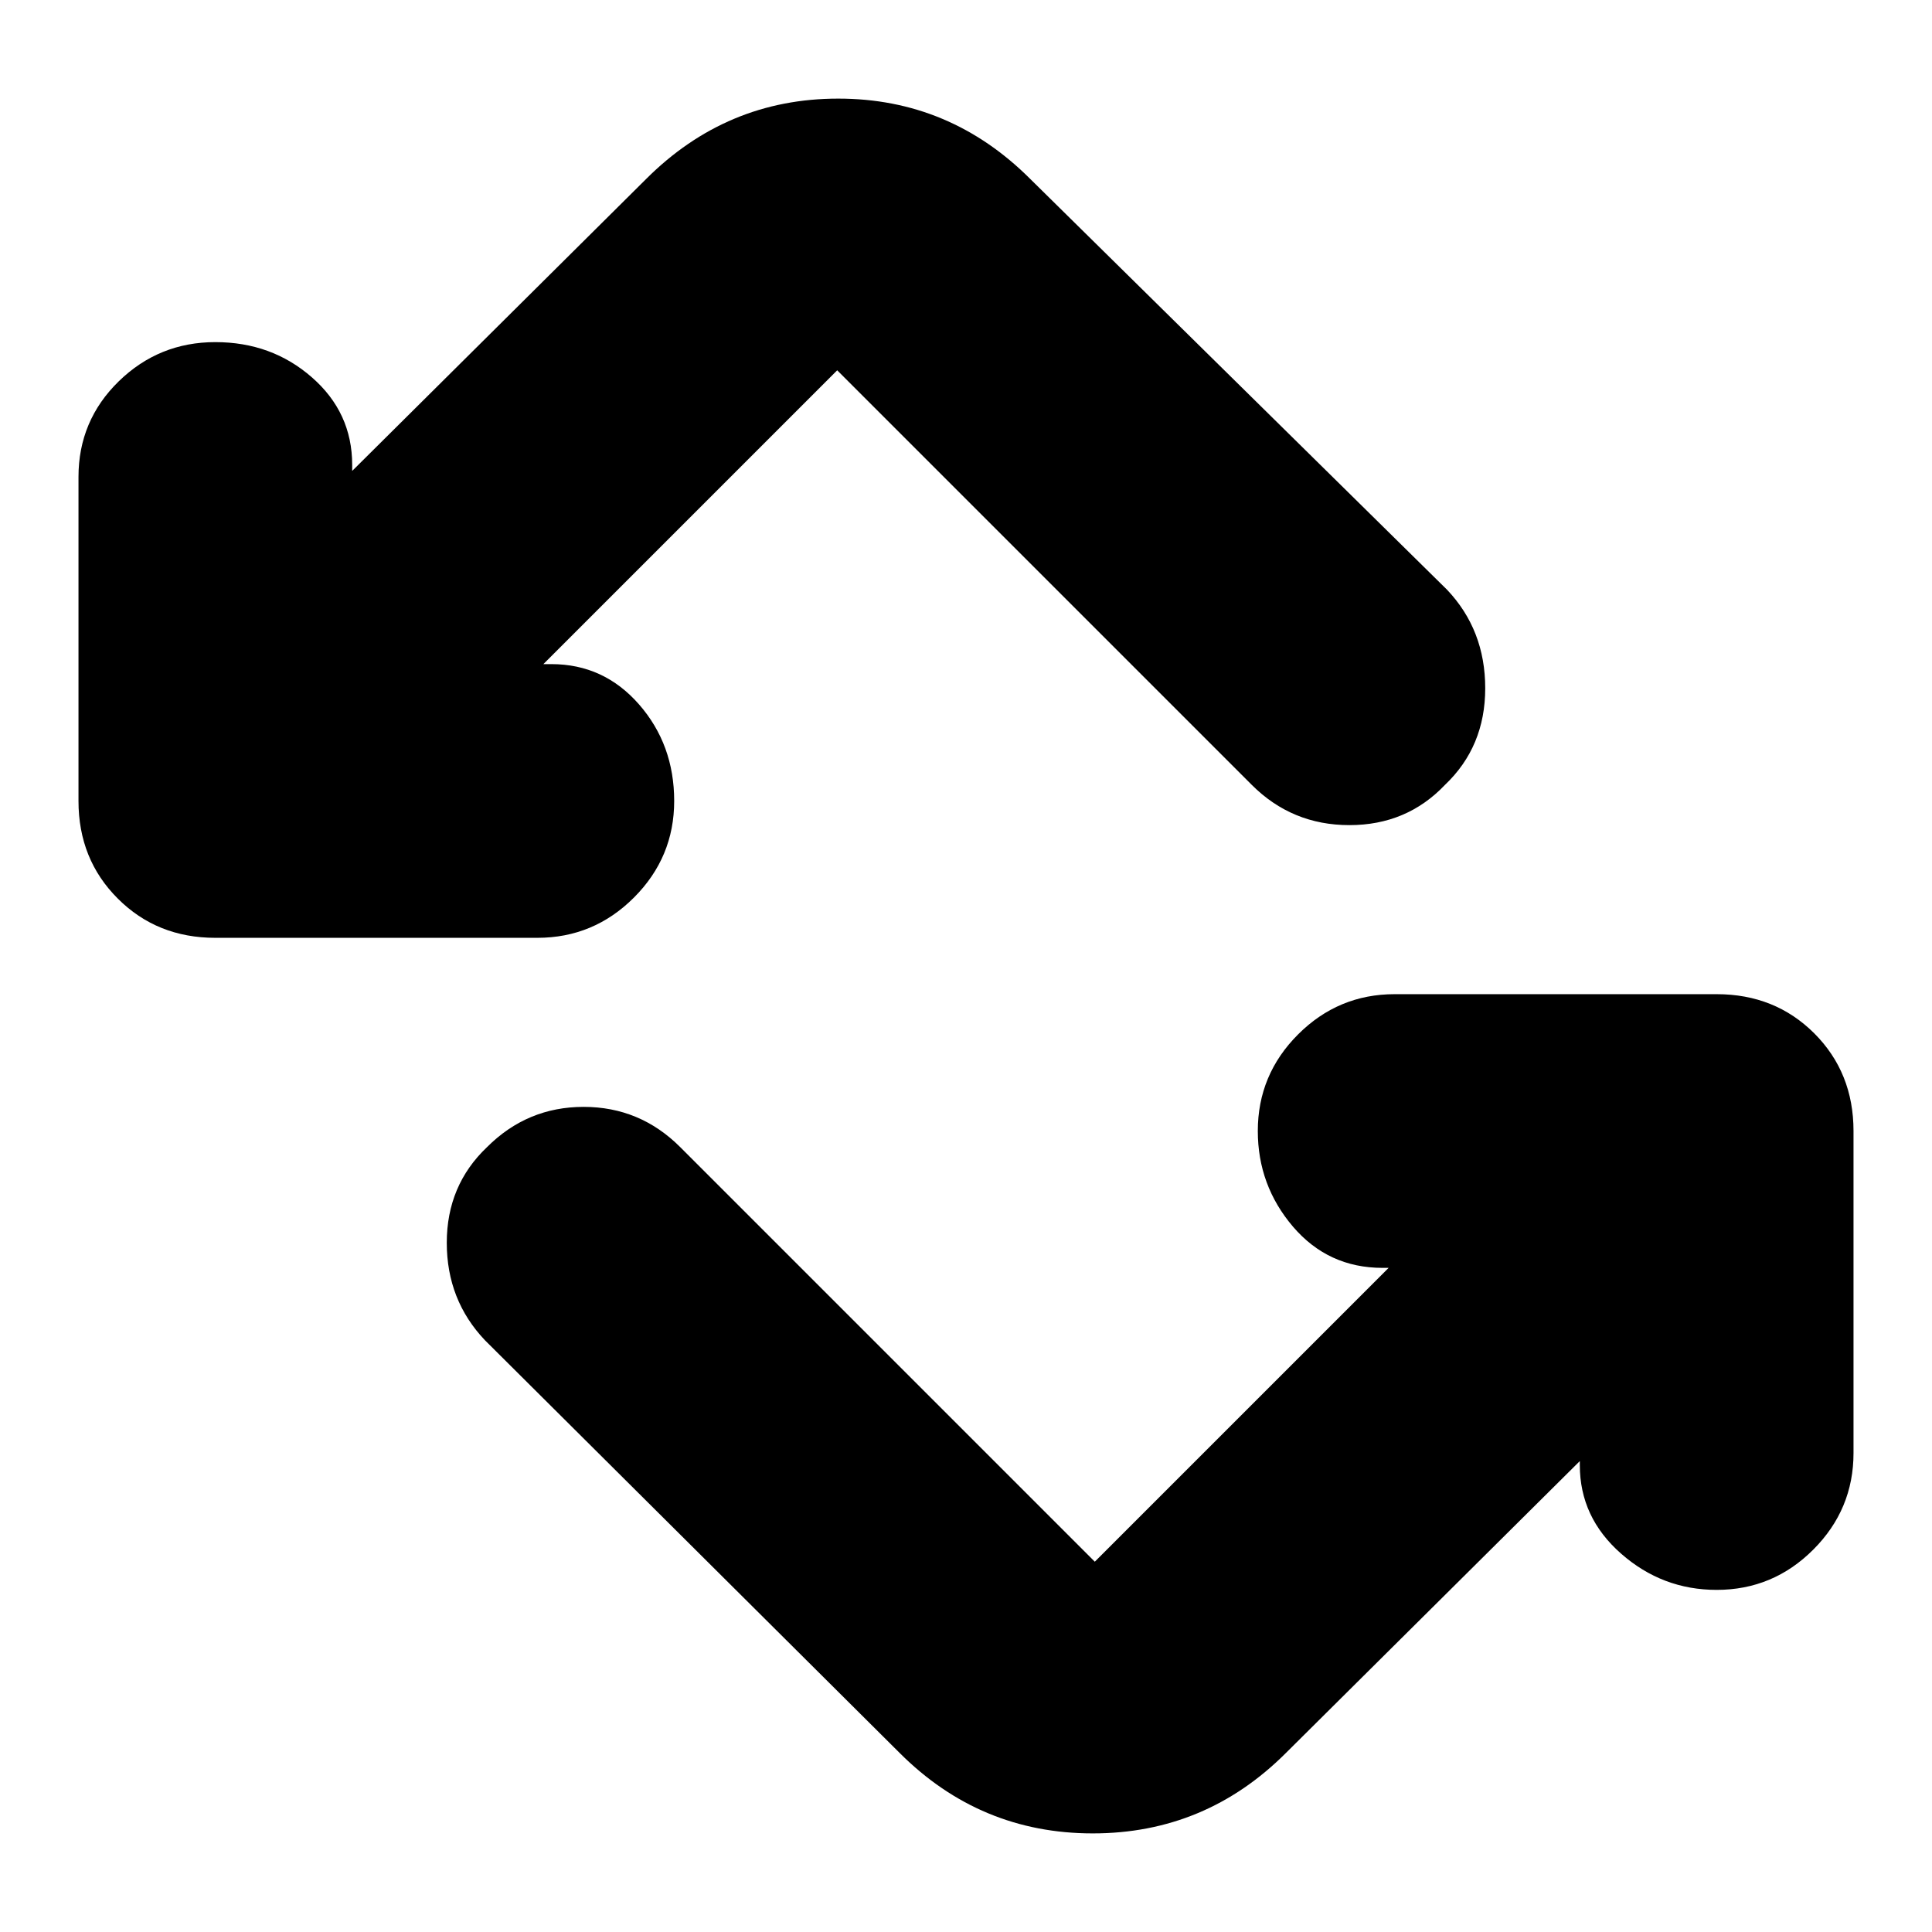 <svg xmlns="http://www.w3.org/2000/svg" height="24" width="24"><path d="m11.175 21.775-5.15-5.125q-.475-.5-.475-1.212 0-.713.5-1.188.5-.5 1.2-.5t1.2.5l5.15 5.15 3.65-3.65h-.075q-.675 0-1.113-.512-.437-.513-.437-1.188 0-.7.5-1.2t1.2-.5h4q.725 0 1.213.487.487.488.487 1.213v4q0 .7-.5 1.2t-1.2.5q-.675 0-1.187-.45-.513-.45-.513-1.1v-.05l-3.65 3.625q-1 1-2.4 1t-2.4-1Zm-4.5-10.125h-4q-.725 0-1.212-.488-.488-.487-.488-1.212V5.925q0-.7.5-1.188.5-.487 1.2-.487t1.2.438q.5.437.5 1.087v.075l3.65-3.625q1-1 2.388-1 1.387 0 2.387 1l5.175 5.1q.475.5.475 1.225 0 .725-.5 1.2-.475.5-1.187.5-.713 0-1.213-.5L10.4 4.6 6.75 8.25h.1q.65 0 1.088.5.437.5.437 1.2t-.5 1.2q-.5.5-1.2.5Z"/></svg>